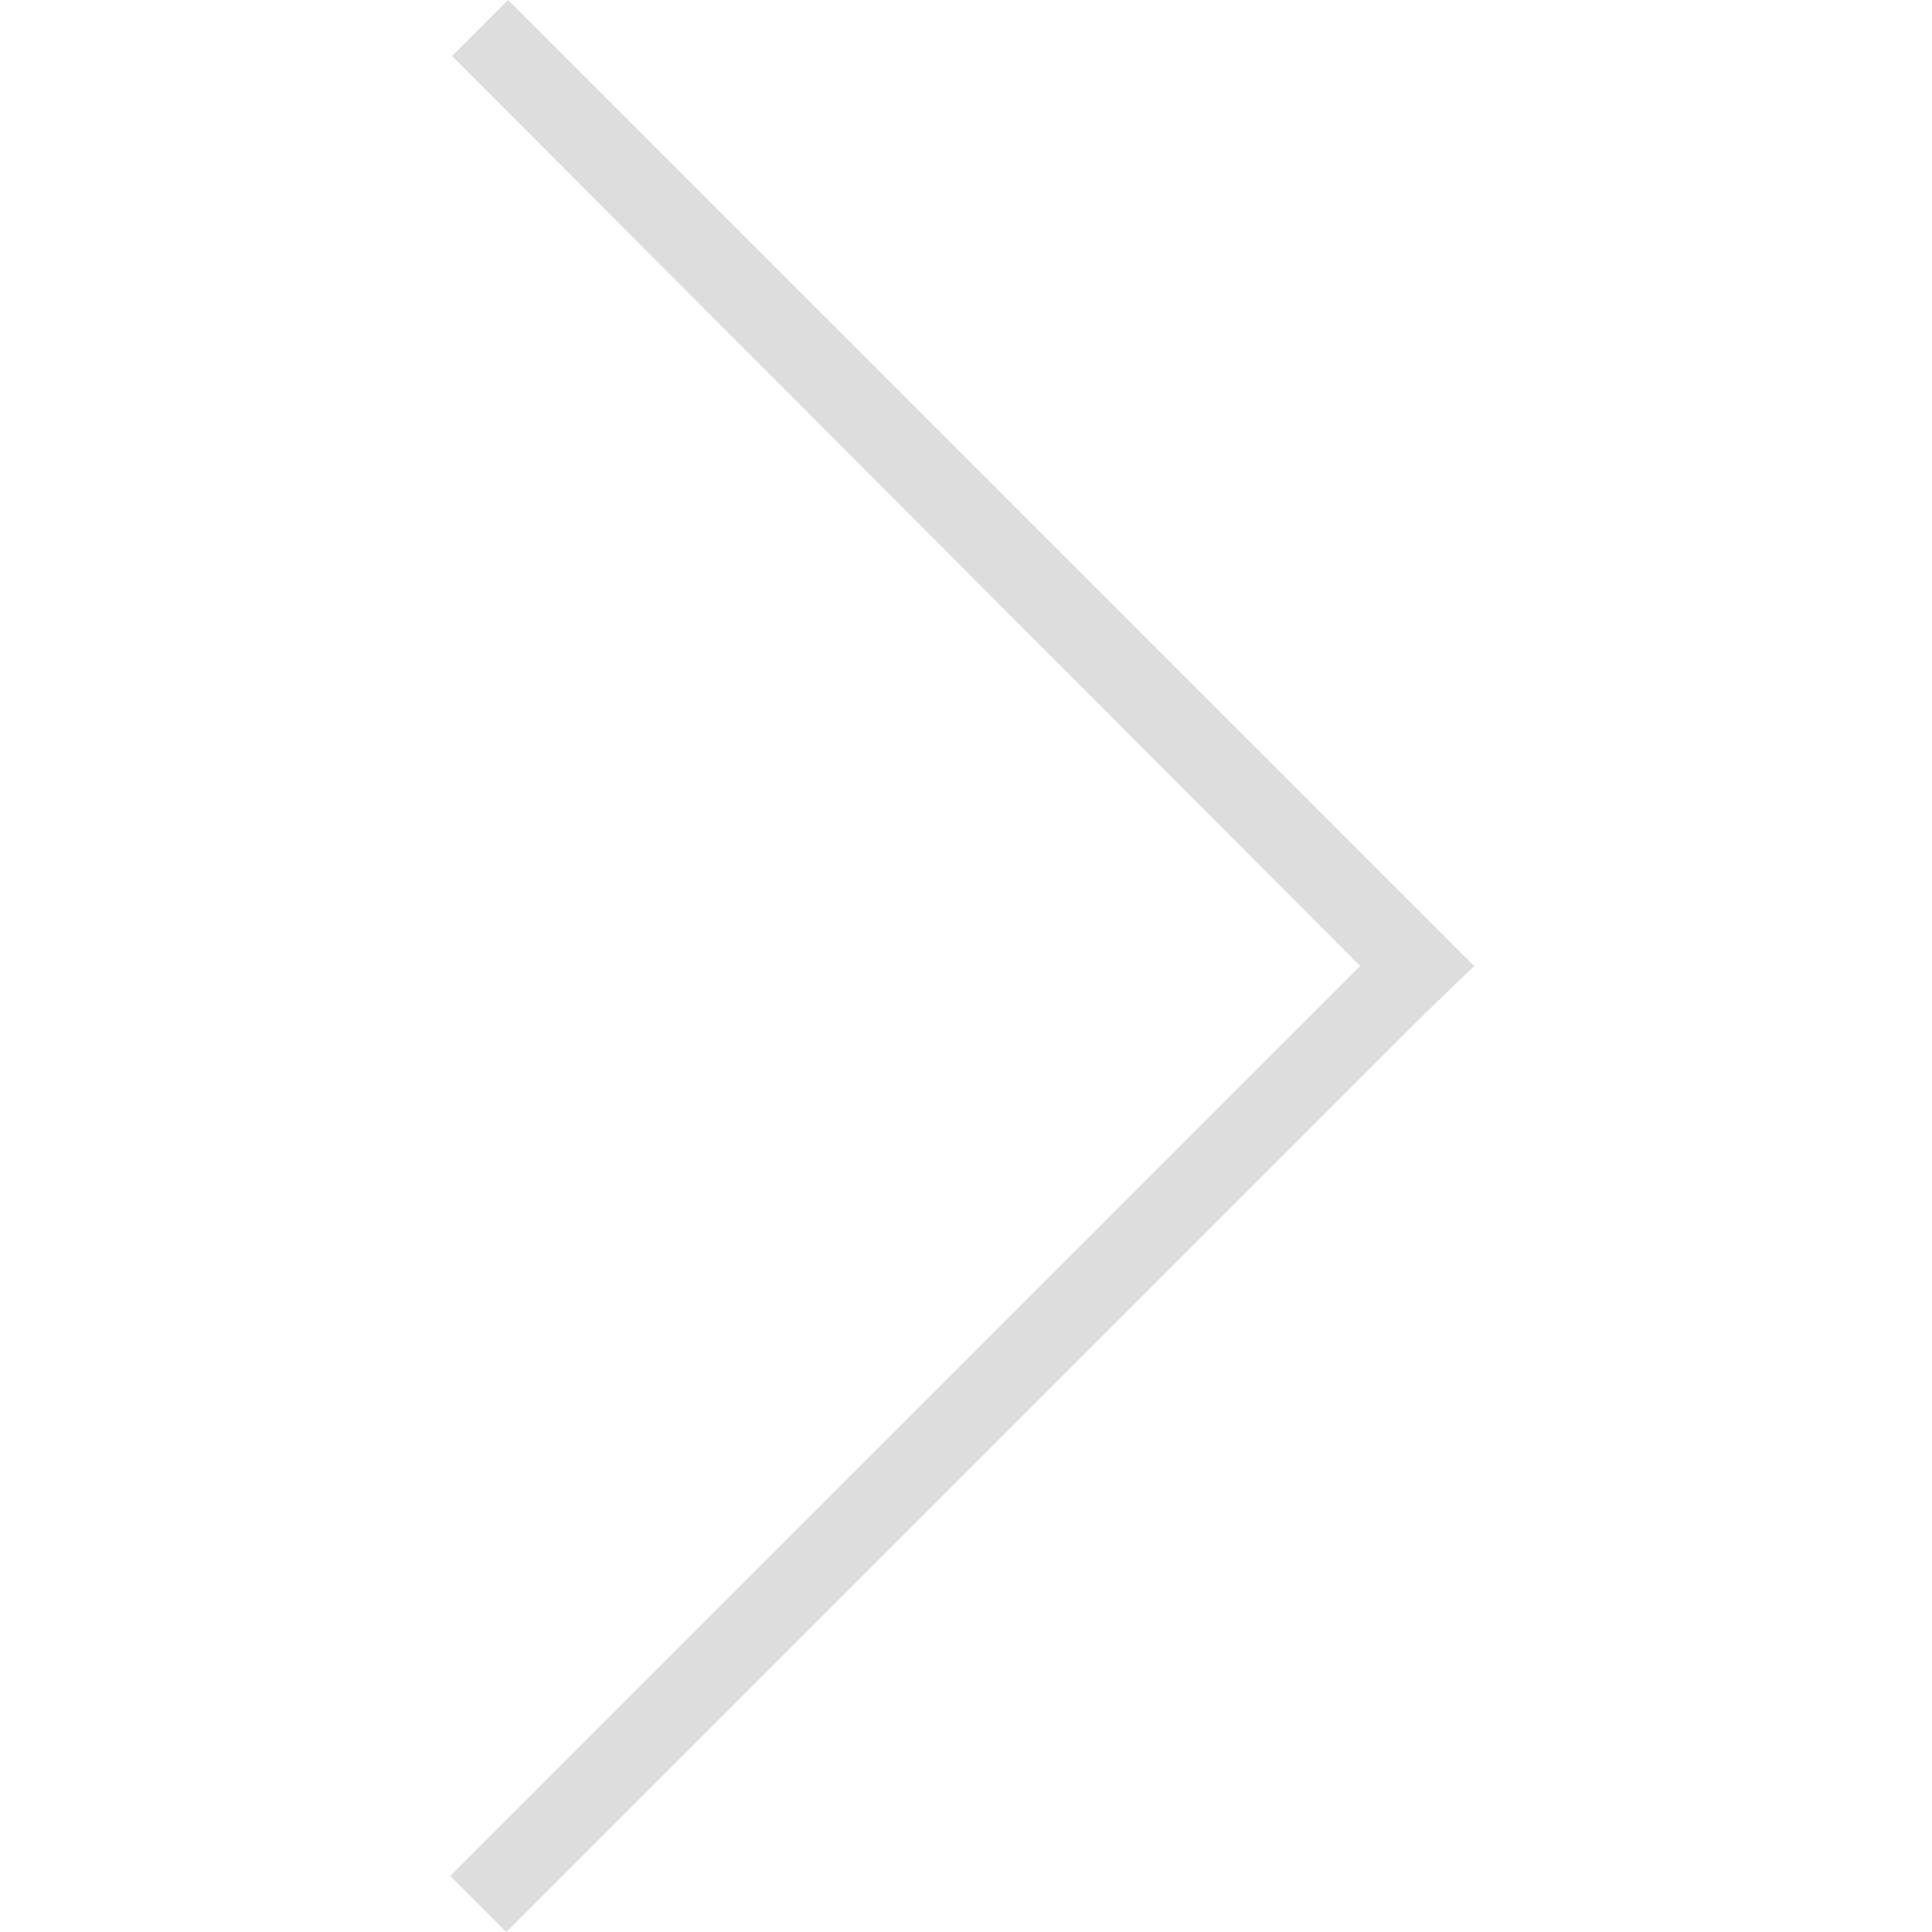<?xml version="1.0" encoding="utf-8"?>
<!-- Generator: Adobe Illustrator 21.0.0, SVG Export Plug-In . SVG Version: 6.00 Build 0)  -->
<svg version="1.1" id="Layer_1" xmlns="http://www.w3.org/2000/svg" xmlns:xlink="http://www.w3.org/1999/xlink" x="0px" y="0px"
	 viewBox="0 0 100 100" style="enable-background:new 0 0 100 100;" xml:space="preserve">
<style type="text/css">
	.st0{fill:#DDDDDD;}
</style>
<path class="st0" d="M76.3,50l-50-50l-2.9,2.9l47,47.1L23.3,97.1l2.9,2.9l47.1-47.1L76.3,50z"/>
</svg>
